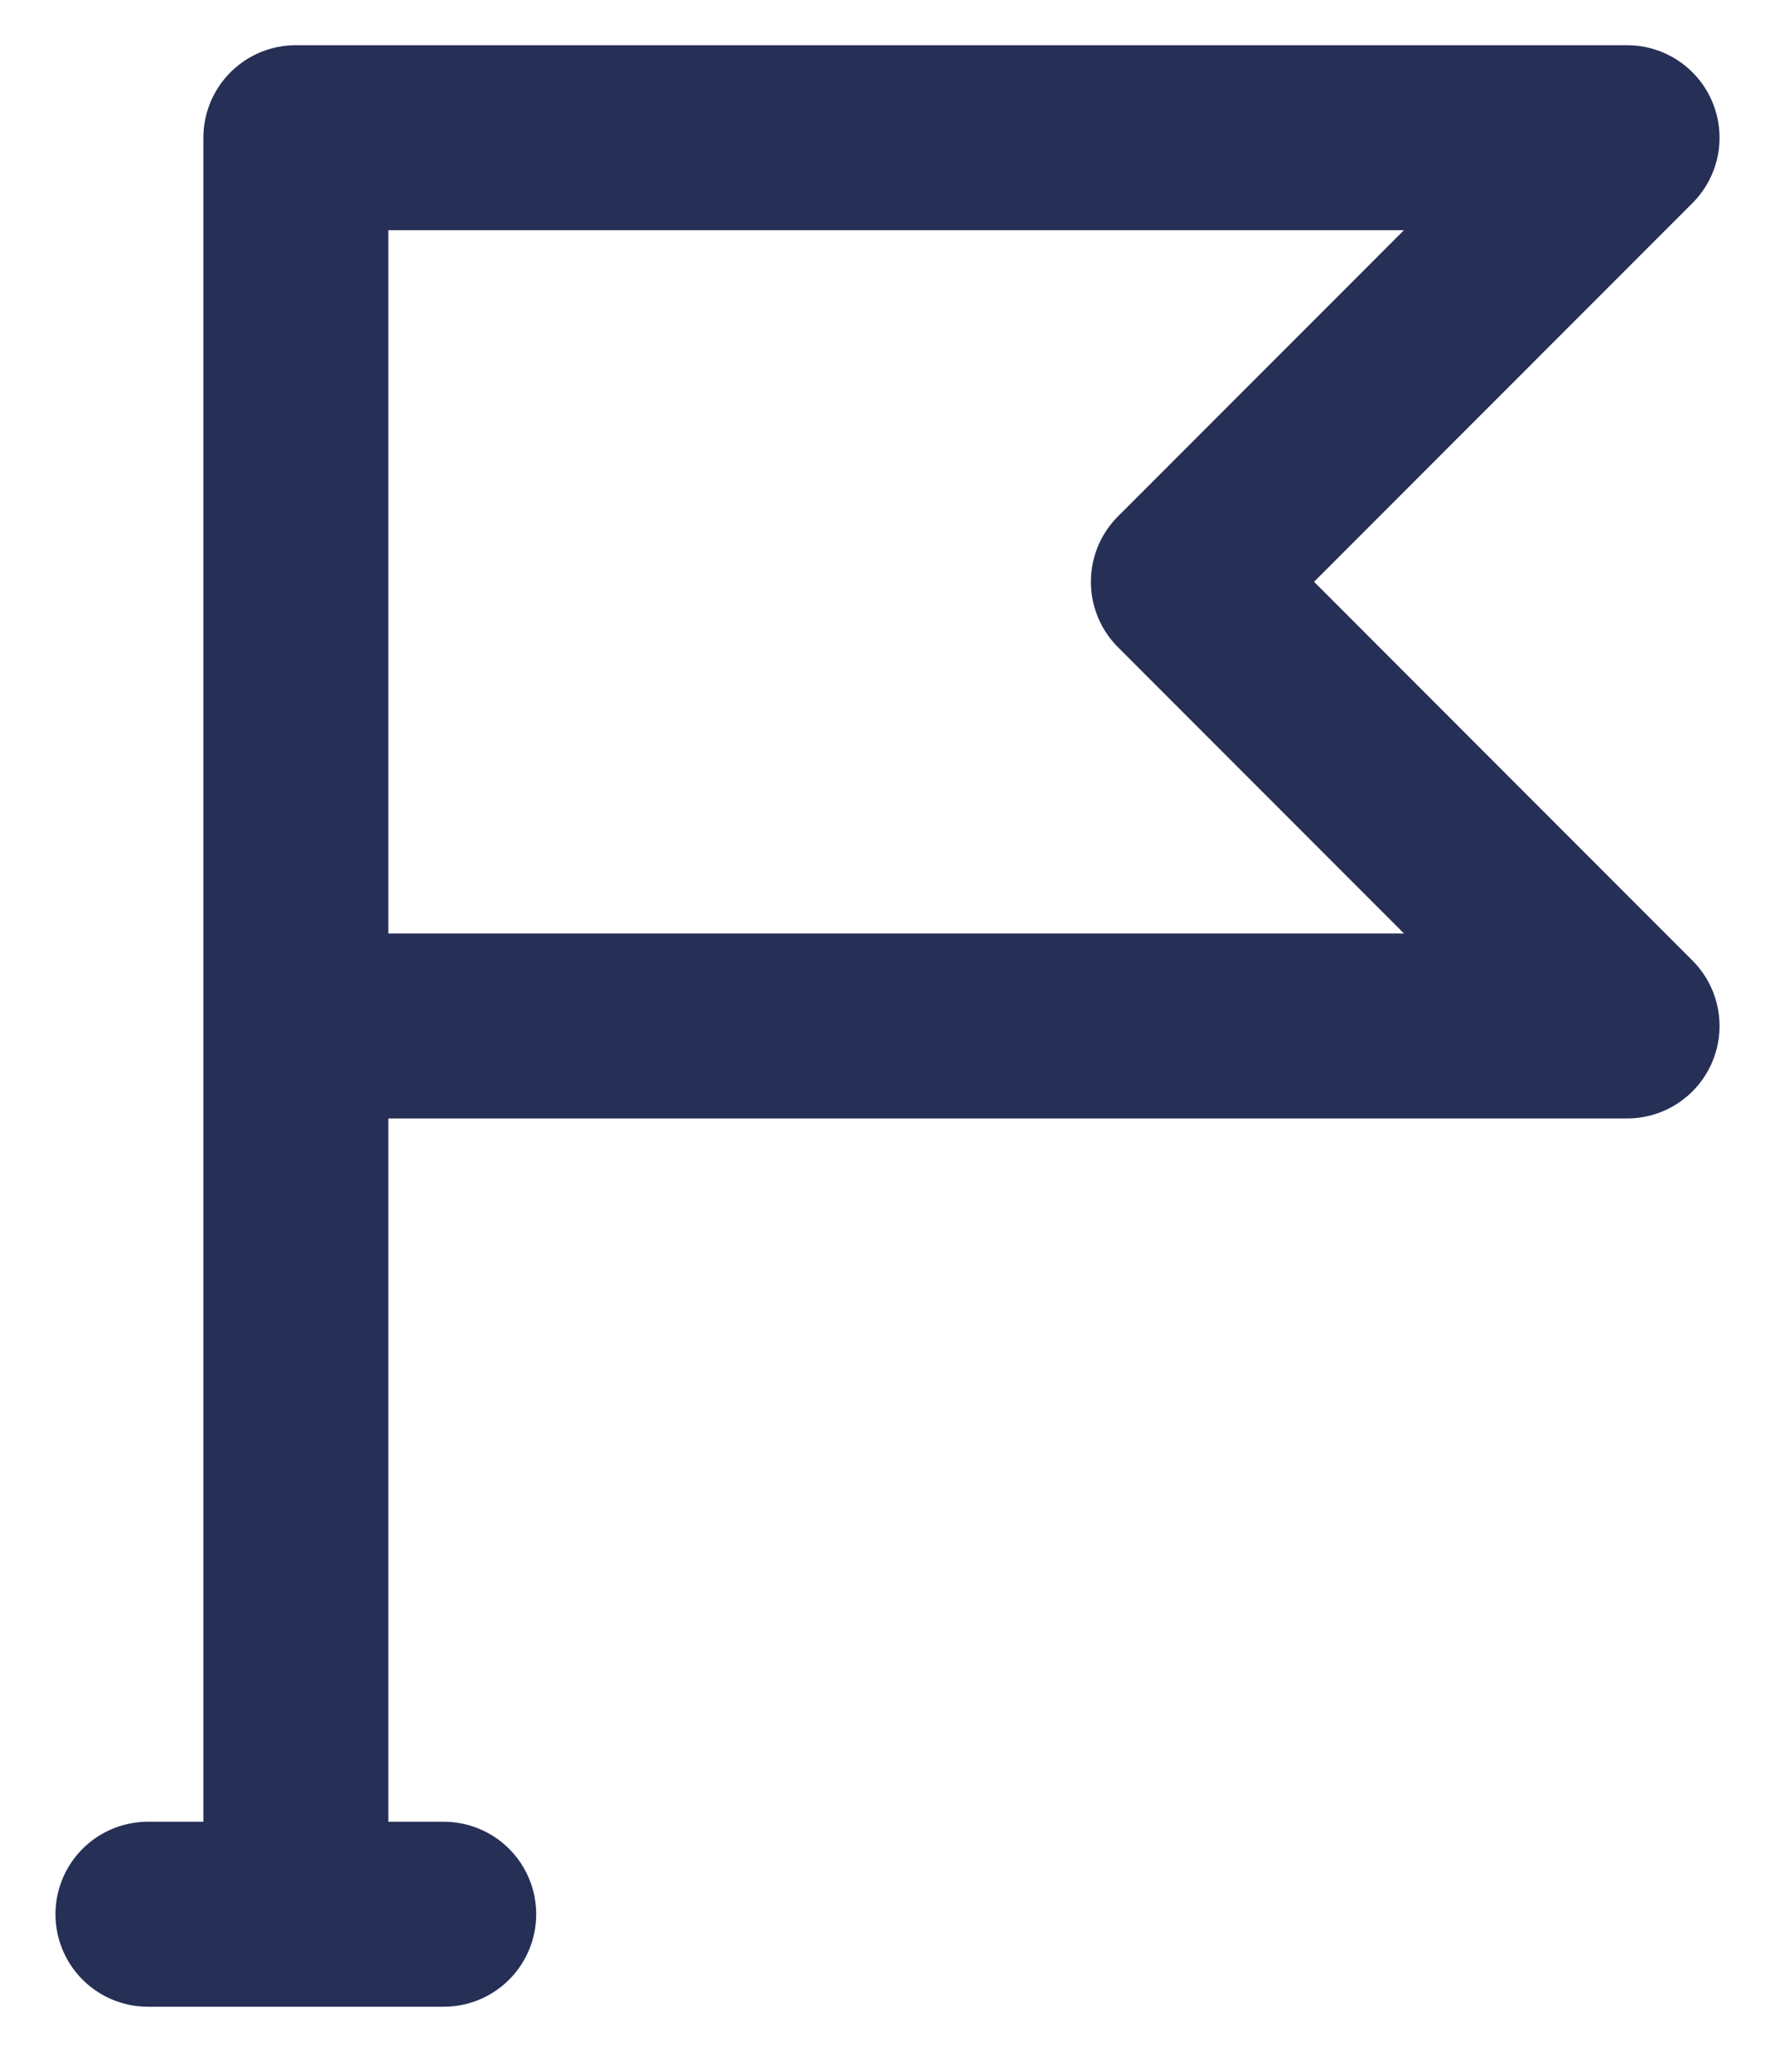 <svg width="24" height="28" viewBox="0 0 24 28" fill="none" xmlns="http://www.w3.org/2000/svg">
<path d="M4 25.871V13.866M4 25.871H6M4 25.871H2M4 13.866V1.861H22L16 7.863L22 13.866H4Z" stroke="#262F56" stroke-width="2.5" stroke-linecap="round" stroke-linejoin="round"/>
</svg>
